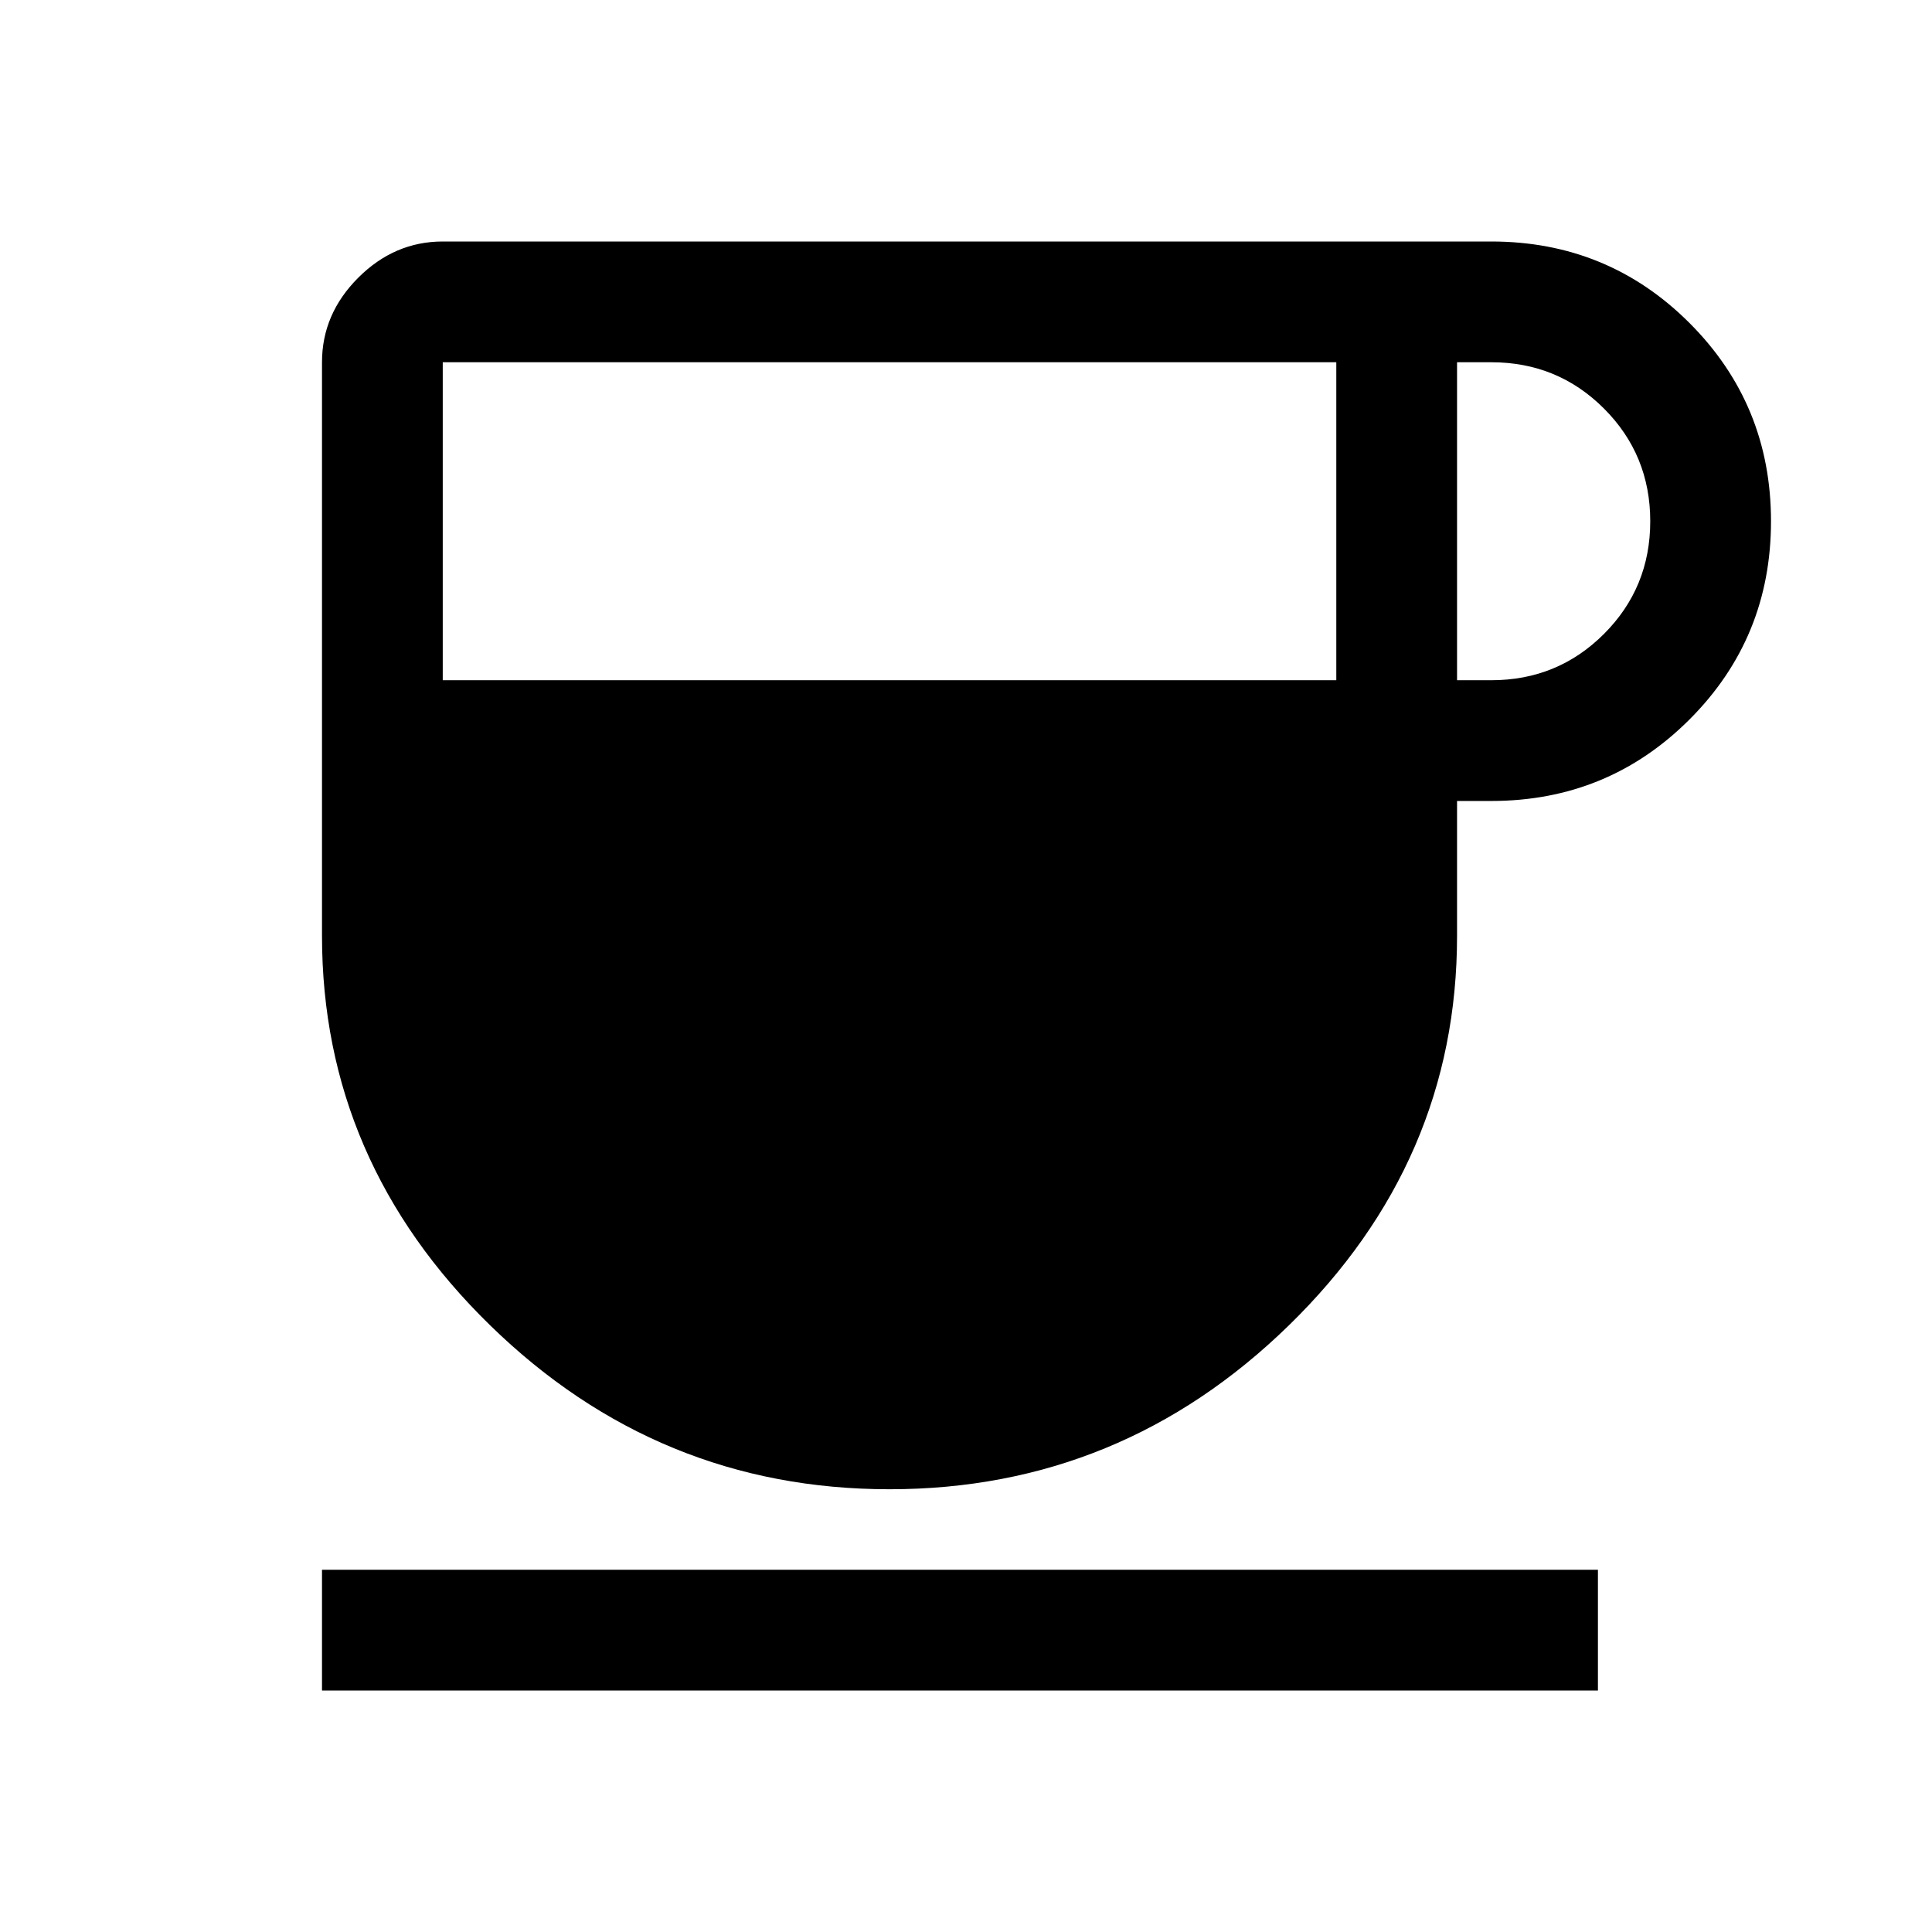 <svg xmlns="http://www.w3.org/2000/svg" width="48" height="48"><path d="M22.1 37q-5.75 0-9.925-4.075Q8 28.85 8 23.25V9q0-1.2.9-2.1Q9.8 6 11 6h26.05q2.9 0 4.925 2.025T44 12.95q0 2.9-2.025 4.925T37.05 19.9h-.85v3.35q0 5.6-4.175 9.675Q27.85 37 22.1 37zM11 16.9h22.2V9H11zm25.2 0h.85q1.65 0 2.8-1.15t1.15-2.8q0-1.65-1.15-2.8T37.05 9h-.85zM8 42v-3h31.7v3z"/></svg>